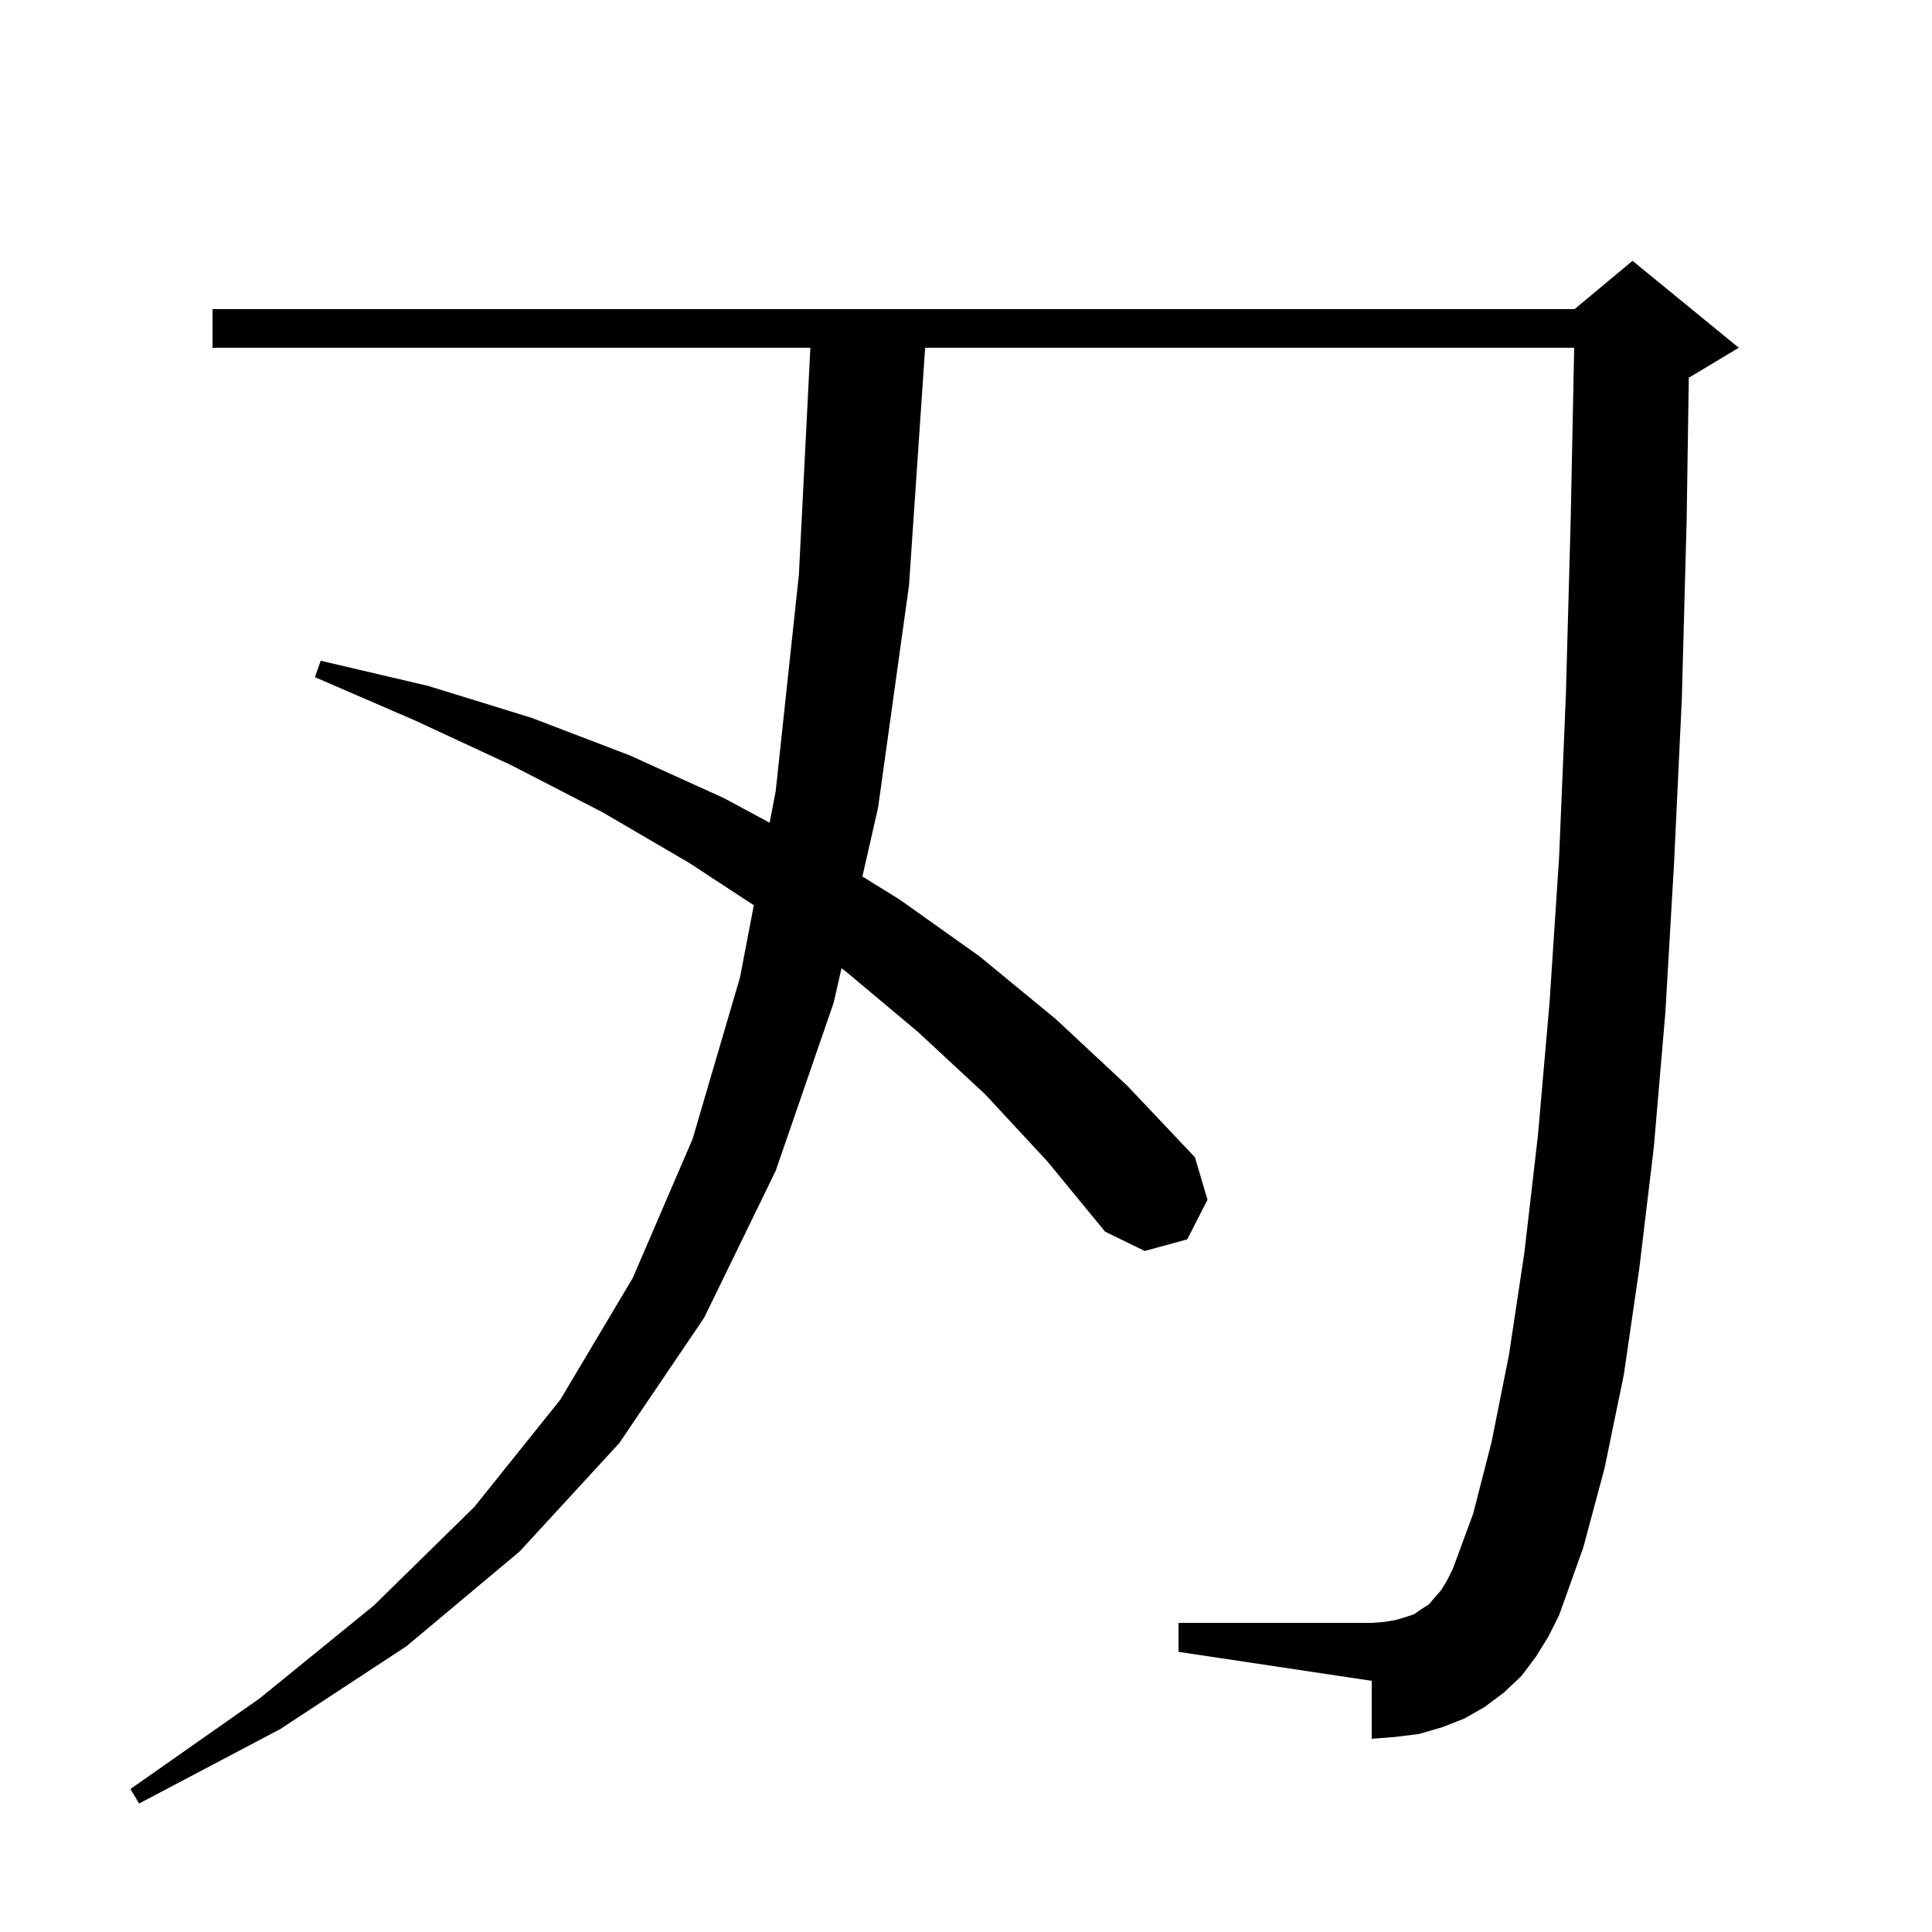 <svg xmlns="http://www.w3.org/2000/svg" xmlns:xlink="http://www.w3.org/1999/xlink" version="1.1" baseProfile="full" viewBox="0 0 200 200" width="200" height="200">
<g fill="black">
<path d="M 159.0 171.5 L 157.5 173.5 L 155.7 175.2 L 153.7 176.7 L 151.6 177.9 L 149.3 178.8 L 146.9 179.5 L 144.5 179.8 L 142.0 180.0 L 142.0 174.0 L 122.0 171.0 L 122.0 168.0 L 142.0 168.0 L 143.3 167.9 L 144.5 167.7 L 145.5 167.4 L 146.4 167.1 L 147.1 166.6 L 147.9 166.1 L 148.5 165.4 L 149.2 164.6 L 149.8 163.6 L 150.4 162.4 L 152.5 156.7 L 154.4 149.3 L 156.2 140.3 L 157.8 129.7 L 159.2 117.6 L 160.4 103.9 L 161.4 88.7 L 162.1 71.9 L 162.6 53.7 L 162.958 36.0 L 95.771 36.0 L 94.1 60.6 L 90.9 83.6 L 89.275 90.736 L 93.1 93.1 L 101.4 99.0 L 109.3 105.5 L 116.7 112.4 L 123.7 119.8 L 125.0 124.2 L 122.9 128.3 L 118.5 129.5 L 114.4 127.5 L 108.4 120.2 L 102.0 113.3 L 95.0 106.8 L 87.6 100.6 L 87.111 100.241 L 86.3 103.8 L 80.3 121.2 L 72.9 136.4 L 64.1 149.4 L 53.8 160.6 L 42.1 170.4 L 29.0 179.0 L 14.4 186.7 L 13.5 185.2 L 26.9 175.8 L 38.7 166.2 L 49.1 156.0 L 58.0 144.9 L 65.5 132.3 L 71.7 117.9 L 76.6 101.2 L 78.036 93.71 L 71.3 89.3 L 62.4 84.1 L 52.9 79.2 L 43.0 74.6 L 32.6 70.1 L 33.2 68.4 L 44.3 71.0 L 55.0 74.3 L 65.2 78.2 L 74.9 82.6 L 79.674 85.167 L 80.3 81.9 L 82.7 59.5 L 83.889 36.0 L 22.0 36.0 L 22.0 32.0 L 163.0 32.0 L 169.0 27.0 L 180.0 36.0 L 175.0 39.0 L 174.824 39.074 L 174.6 53.9 L 174.1 72.4 L 173.3 89.3 L 172.4 104.8 L 171.2 118.8 L 169.7 131.3 L 168.1 142.3 L 166.1 152.0 L 163.9 160.2 L 161.4 167.2 L 160.3 169.4 Z " />
</g>
</svg>
